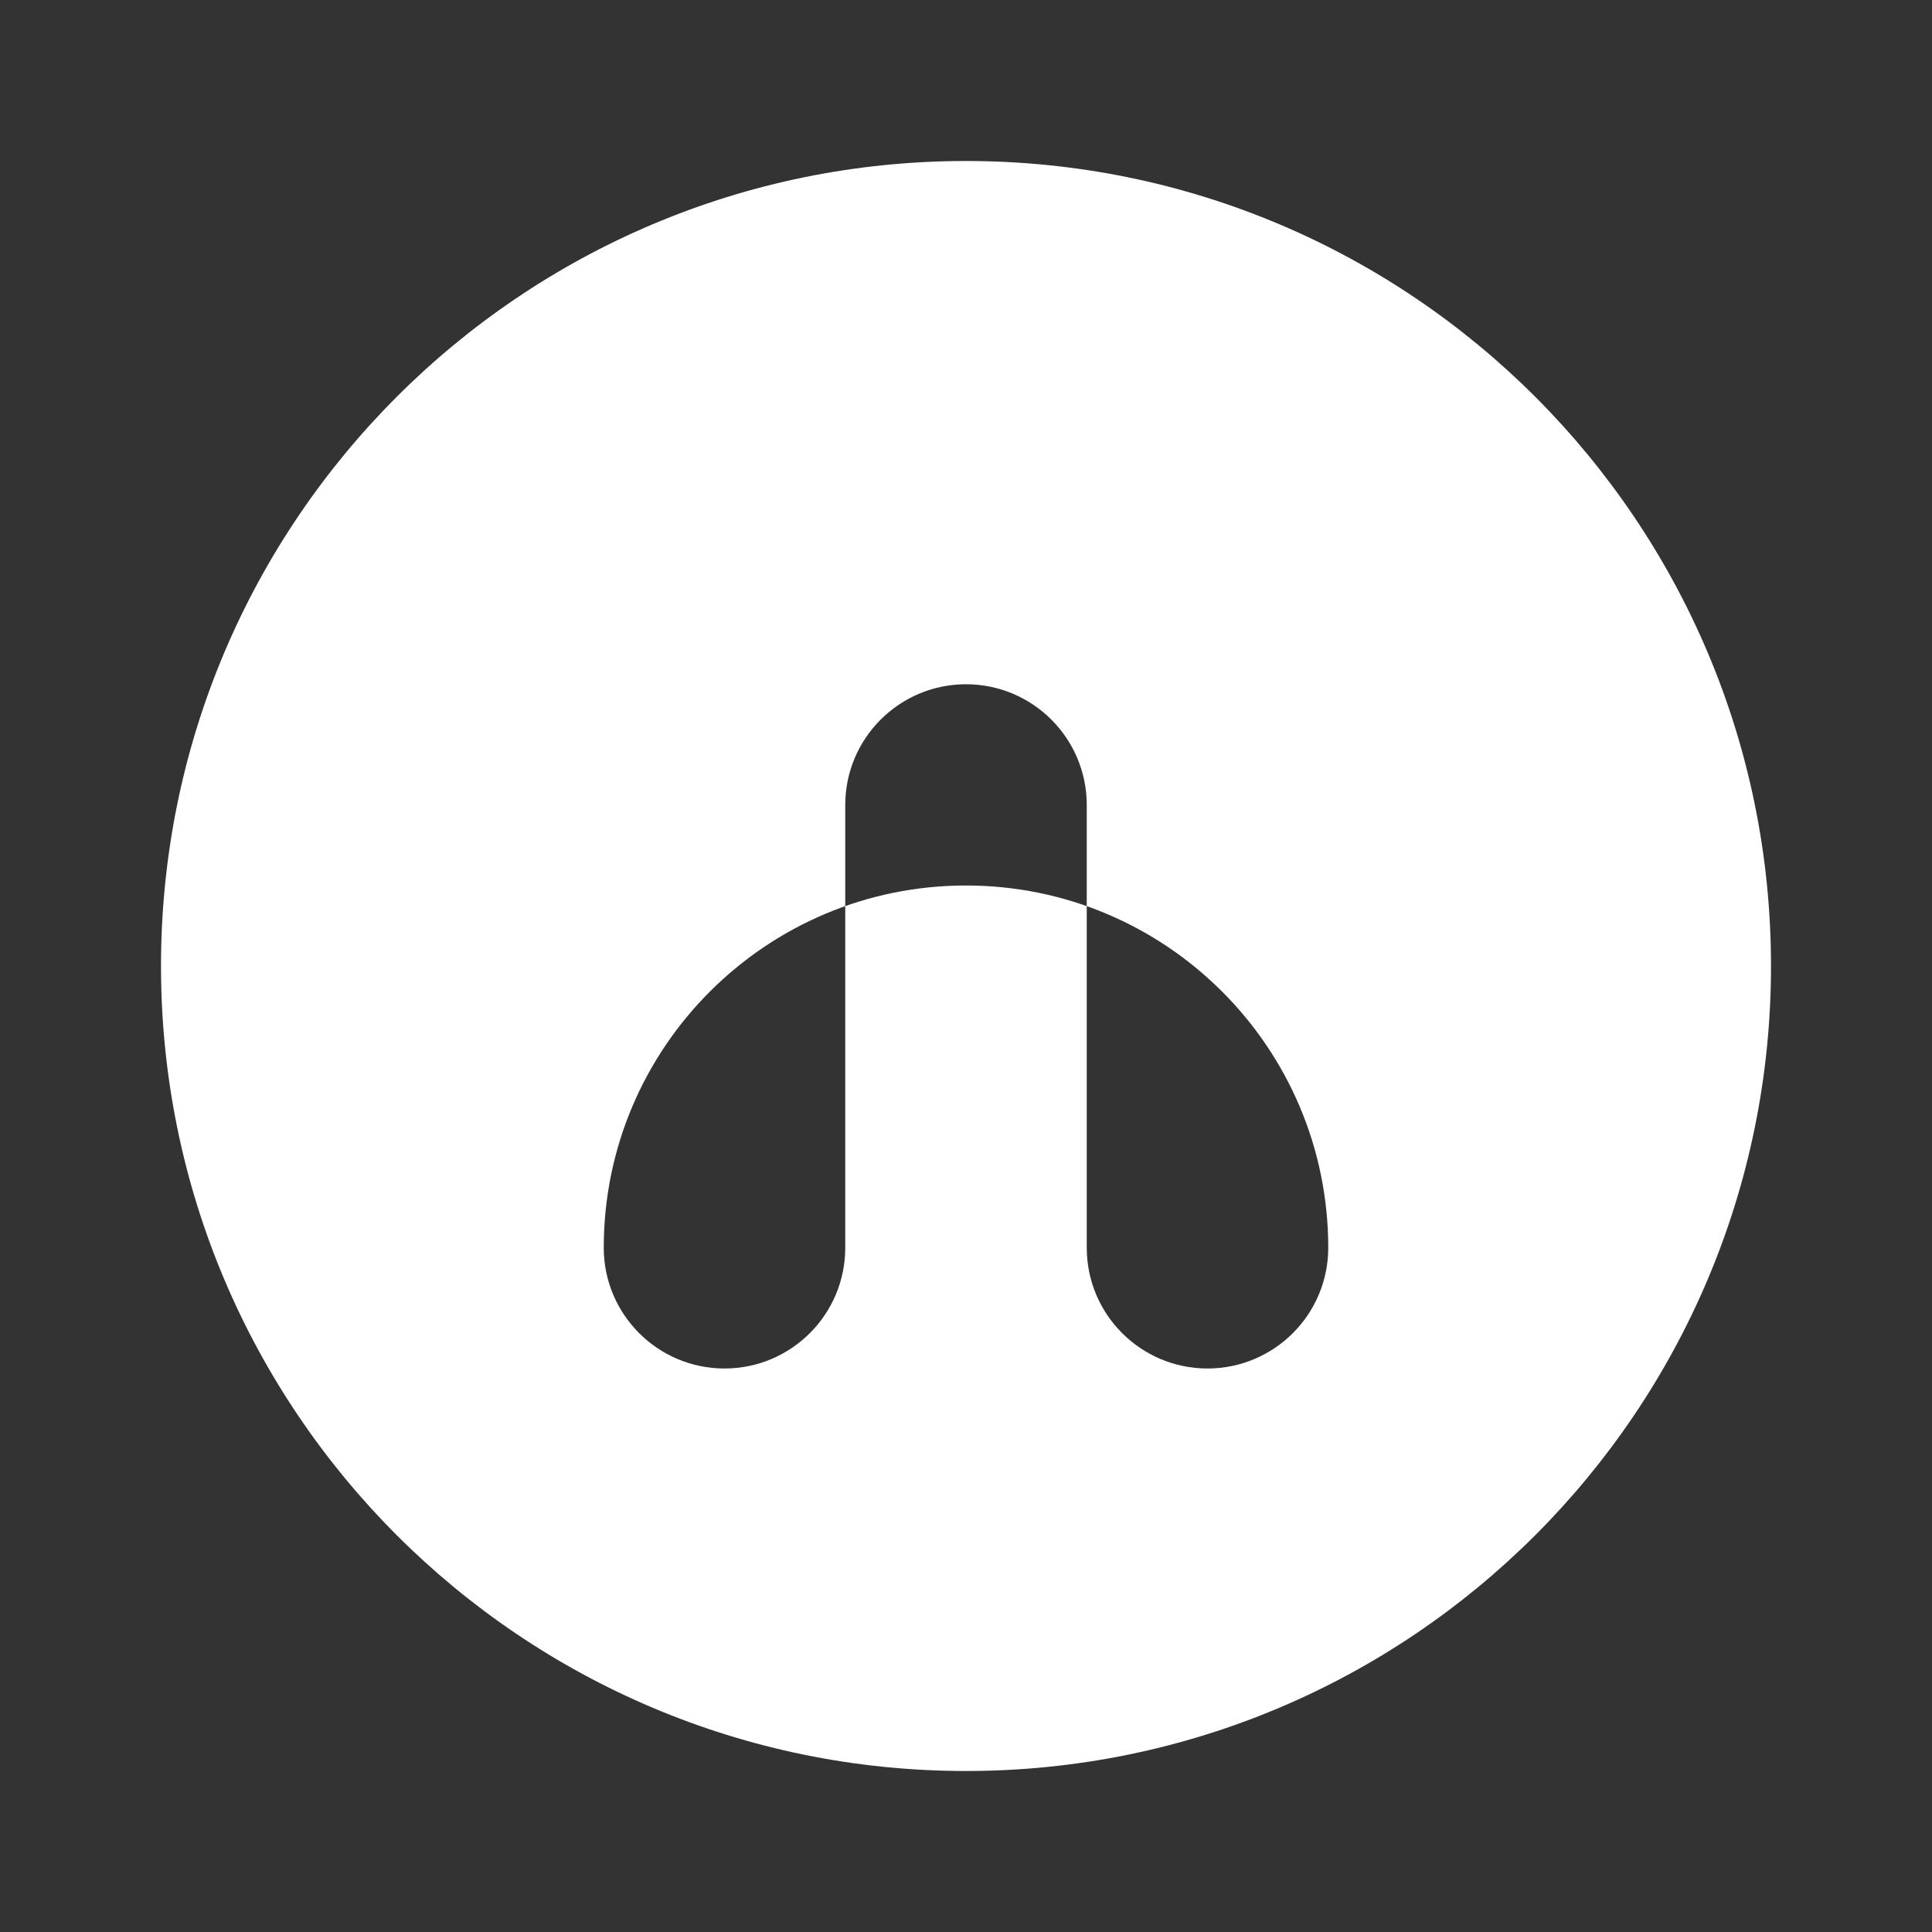 <svg width="24" height="24" viewBox="0 0 24 24" fill="none" xmlns="http://www.w3.org/2000/svg">
<rect x="0" y="0" width="24" height="24" fill="#333333" stroke="none"/>
<path fill-rule="evenodd" clip-rule="evenodd" d="M12 2C17.523 2 22 6.477 22 12C22 17.523 17.523 22 12 22C6.477 22 2 17.523 2 12C2 6.477 6.477 2 12 2ZM12 8.5C11.172 8.5 10.5 9.172 10.5 10V15.5C10.5 16.328 9.828 17 9 17C8.172 17 7.5 16.328 7.5 15.5C7.5 13.015 9.515 11 12 11C14.485 11 16.5 13.015 16.5 15.5C16.5 16.328 15.828 17 15 17C14.172 17 13.5 16.328 13.5 15.5V10C13.5 9.172 12.828 8.5 12 8.5Z" fill="white"/>
</svg>
